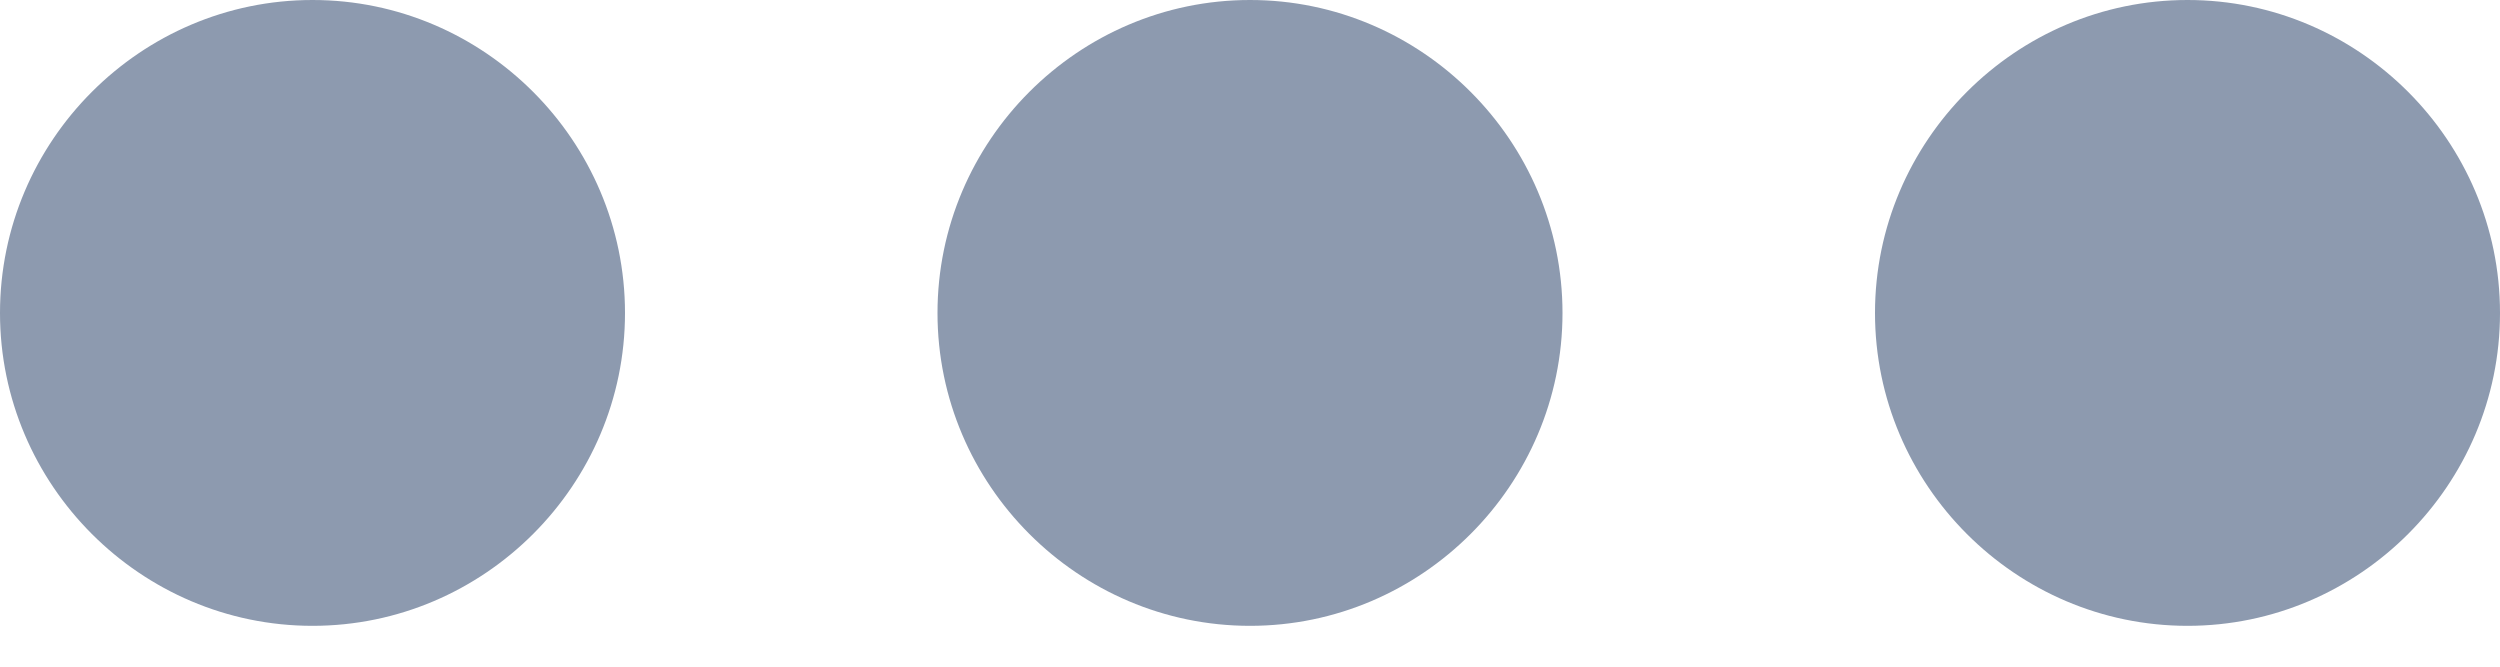 <svg width="15" height="4" viewBox="0 0 15 4" fill="none" xmlns="http://www.w3.org/2000/svg">
<path fill-rule="evenodd" clip-rule="evenodd" d="M1.875 0C0.844 0 0 0.845 0 1.878C0 2.91 0.844 3.755 1.875 3.755C2.906 3.755 3.75 2.91 3.75 1.878C3.75 0.845 2.906 0 1.875 0ZM13.125 0C12.094 0 11.25 0.845 11.25 1.878C11.25 2.91 12.094 3.755 13.125 3.755C14.156 3.755 15 2.91 15 1.878C15 0.845 14.156 0 13.125 0ZM7.5 0C6.469 0 5.625 0.845 5.625 1.878C5.625 2.91 6.469 3.755 7.5 3.755C8.531 3.755 9.375 2.91 9.375 1.878C9.375 0.845 8.531 0 7.5 0Z" fill="#8D9AAF"/>
</svg>
